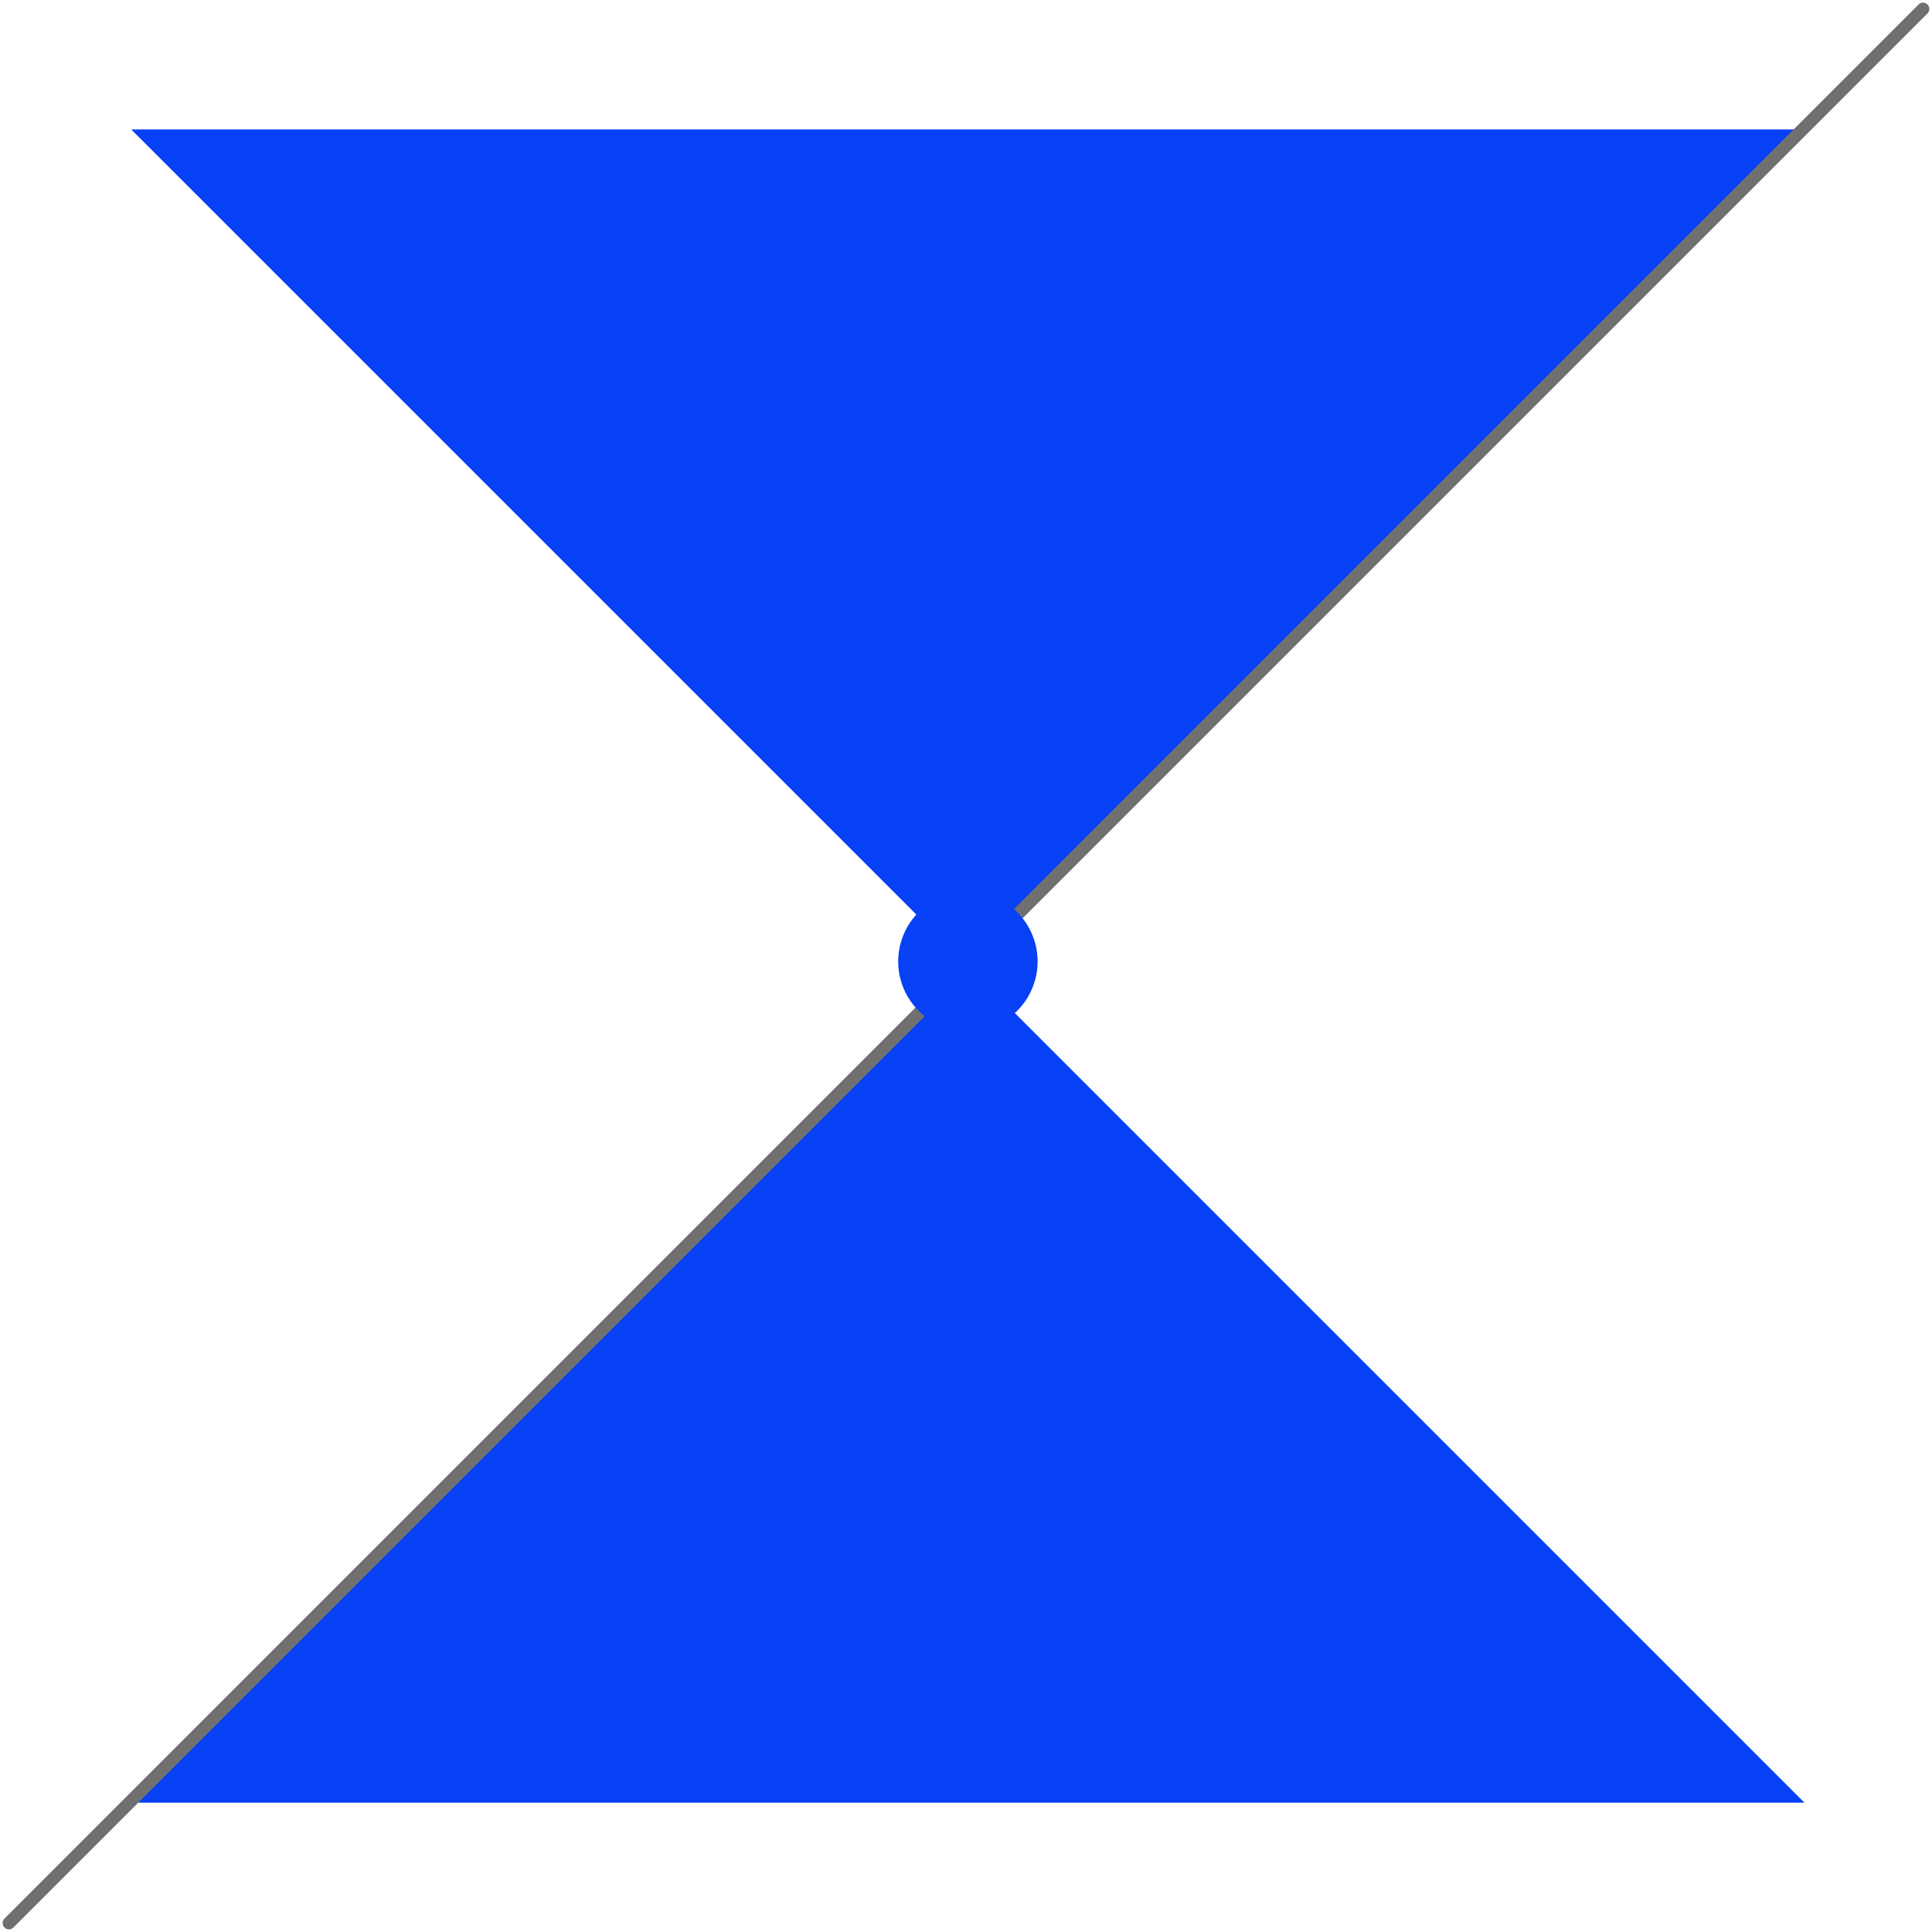 <svg xmlns="http://www.w3.org/2000/svg" width="152.414" height="152.414" viewBox="0 0 152.414 152.414">
  <g id="Group_4" data-name="Group 4" transform="translate(-443.793 -1865.793)">
    <path id="Polygon_24" data-name="Polygon 24" d="M66,0l66,66H0Z" transform="translate(586.146 1942.004) rotate(180)" fill="#0840f6"/>
    <path id="Polygon_25" data-name="Polygon 25" d="M66,0l66,66H0Z" transform="translate(454.146 1942.004)" fill="#0840f6"/>
    <line id="Line_30" data-name="Line 30" x1="151" y2="151" transform="translate(444.5 1866.5)" fill="none" stroke="#707070" stroke-linecap="round" stroke-width="1"/>
    <line id="Line_33" data-name="Line 33" y1="20.843" transform="translate(520.15 1920.8)" fill="none" stroke="#0840f6" stroke-linecap="round" stroke-width="11" stroke-dasharray="0 41"/>
  </g>
</svg>
